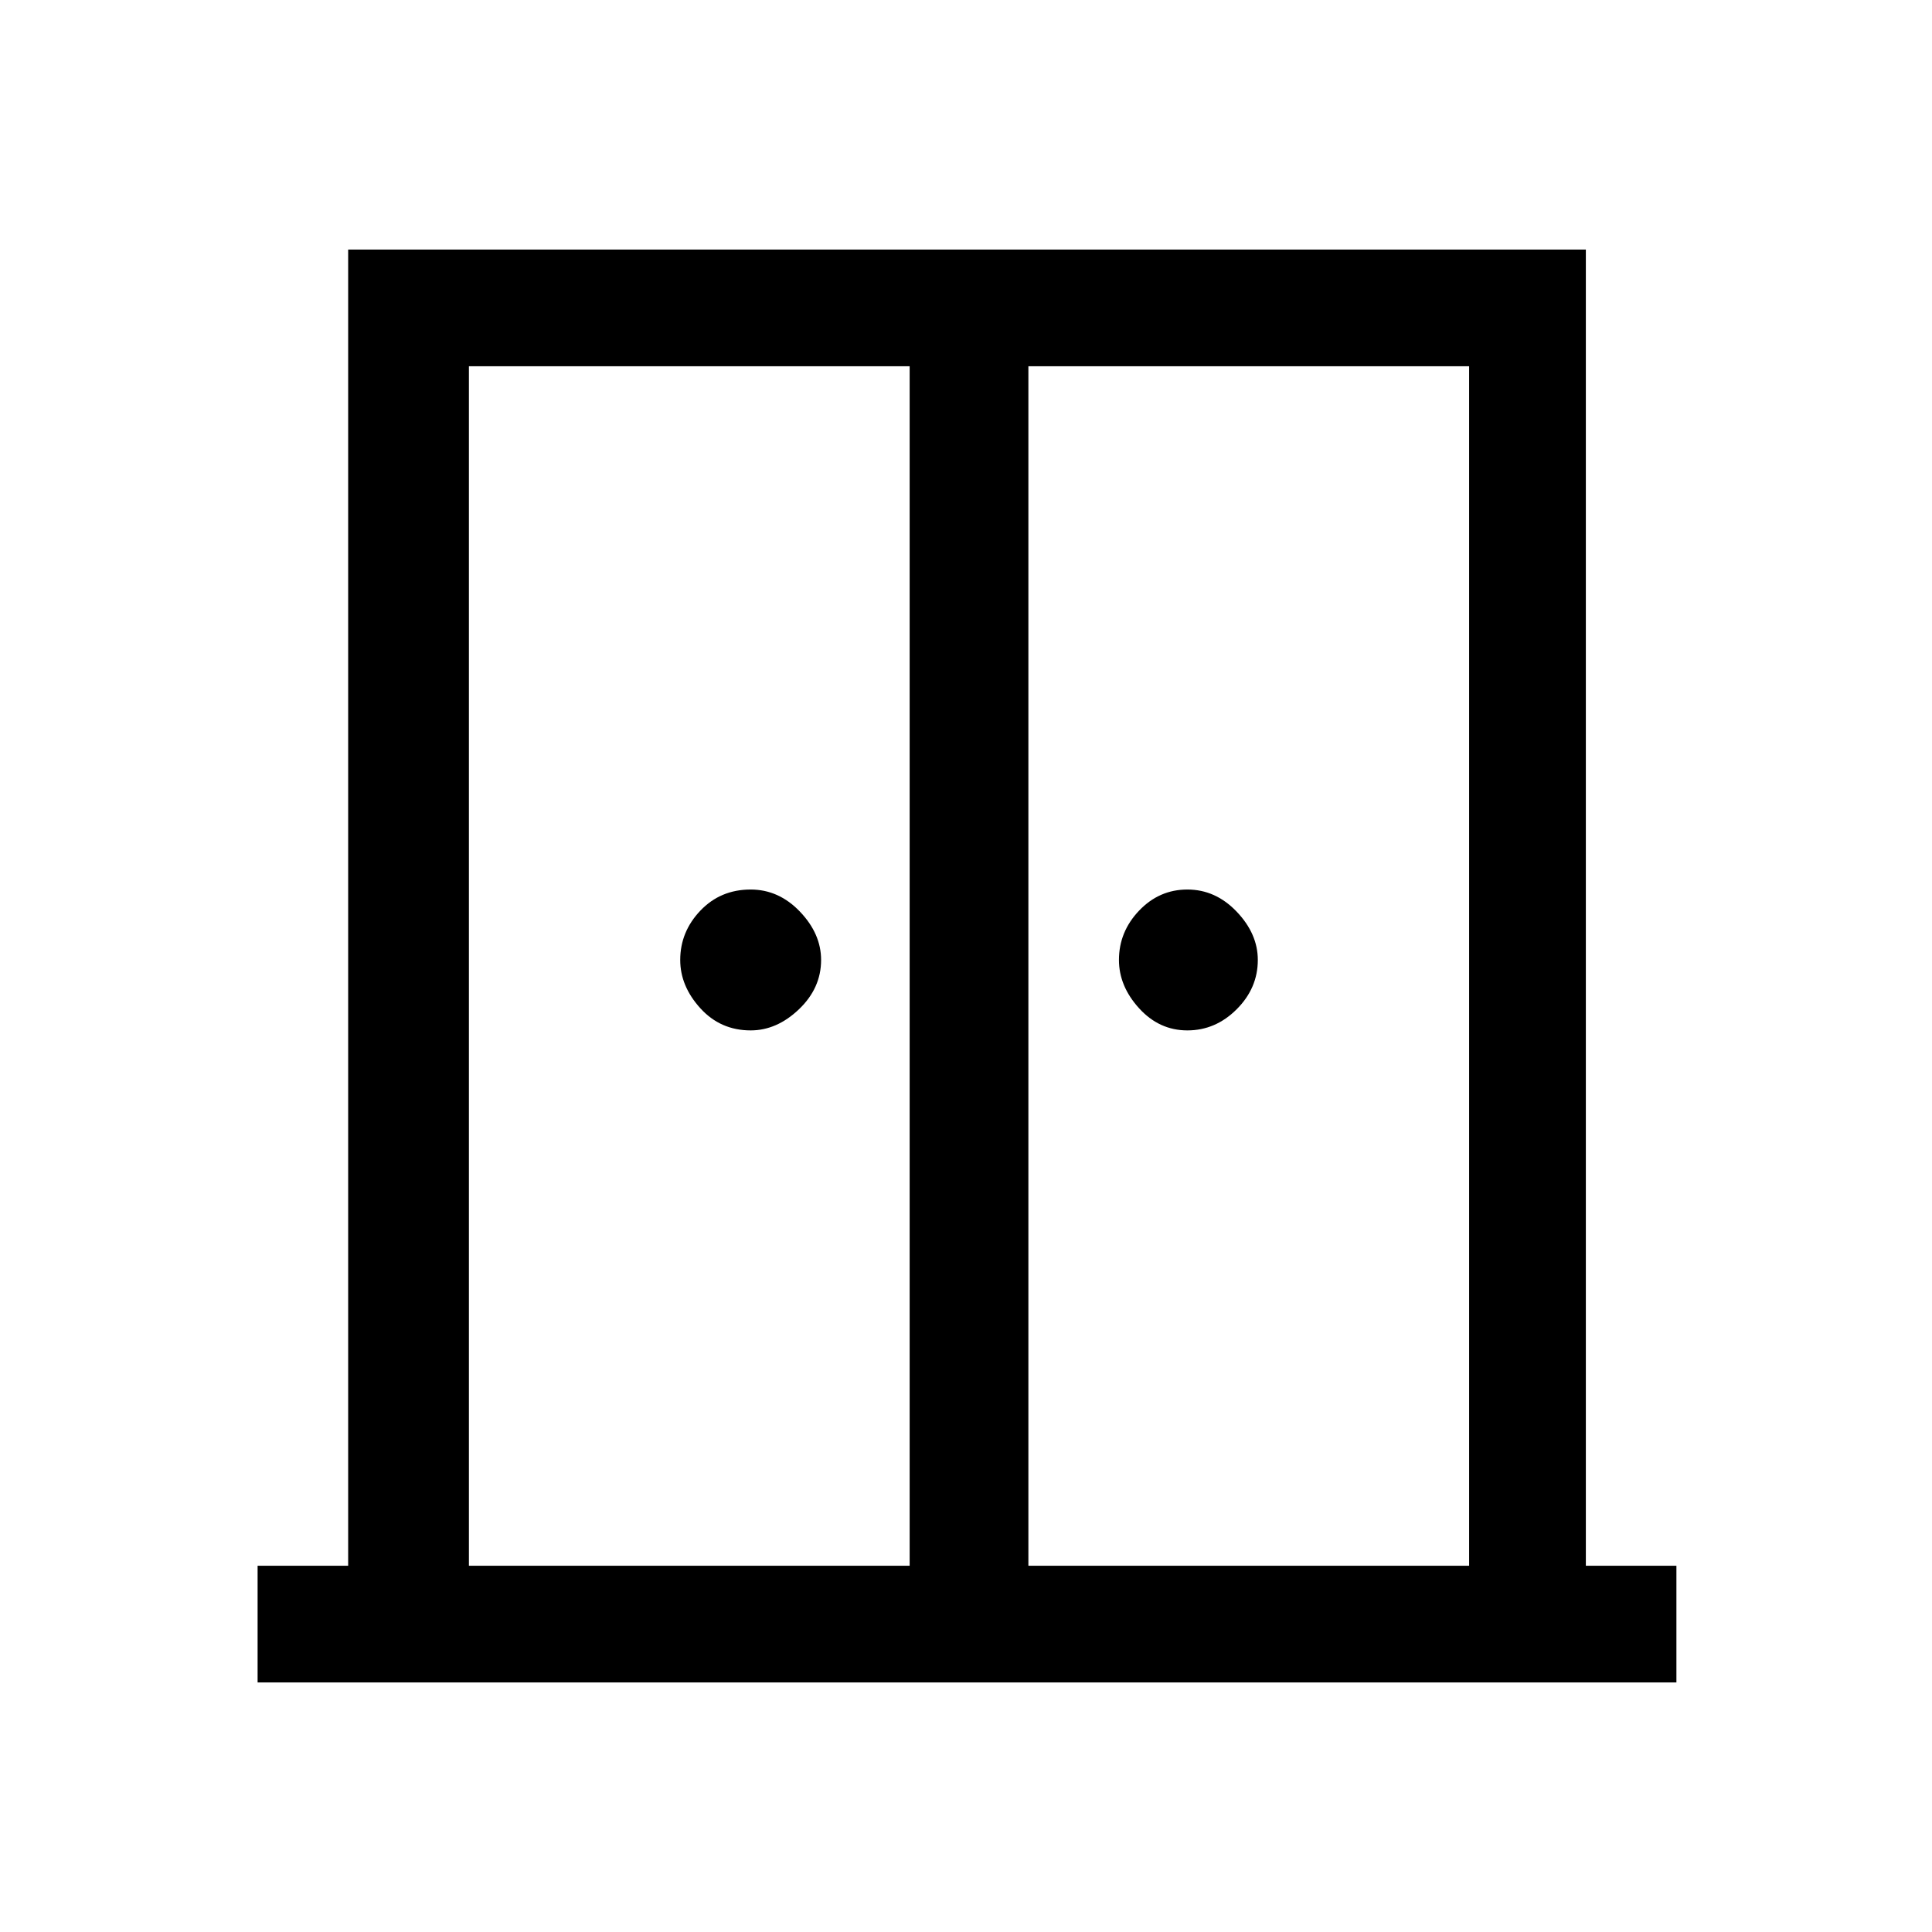 <svg xmlns="http://www.w3.org/2000/svg" height="48" width="48"><path d="M18.65 25.6Q17.9 25.6 17.4 25.05Q16.9 24.5 16.9 23.85Q16.9 23.15 17.4 22.625Q17.9 22.1 18.65 22.1Q19.35 22.1 19.875 22.65Q20.4 23.2 20.4 23.85Q20.4 24.55 19.85 25.075Q19.3 25.6 18.65 25.6ZM29.5 25.6Q28.8 25.6 28.3 25.05Q27.8 24.5 27.8 23.85Q27.8 23.15 28.3 22.625Q28.8 22.1 29.5 22.1Q30.2 22.1 30.725 22.65Q31.25 23.2 31.25 23.85Q31.25 24.55 30.725 25.075Q30.2 25.6 29.5 25.6ZM6.4 41.8V38.9H8.65V6.2H39.4V38.9H41.65V41.8ZM11.65 38.9H22.6V9.1H11.65ZM25.55 38.9H36.5V9.1H25.55ZM24.05 22.45Z"/></svg>